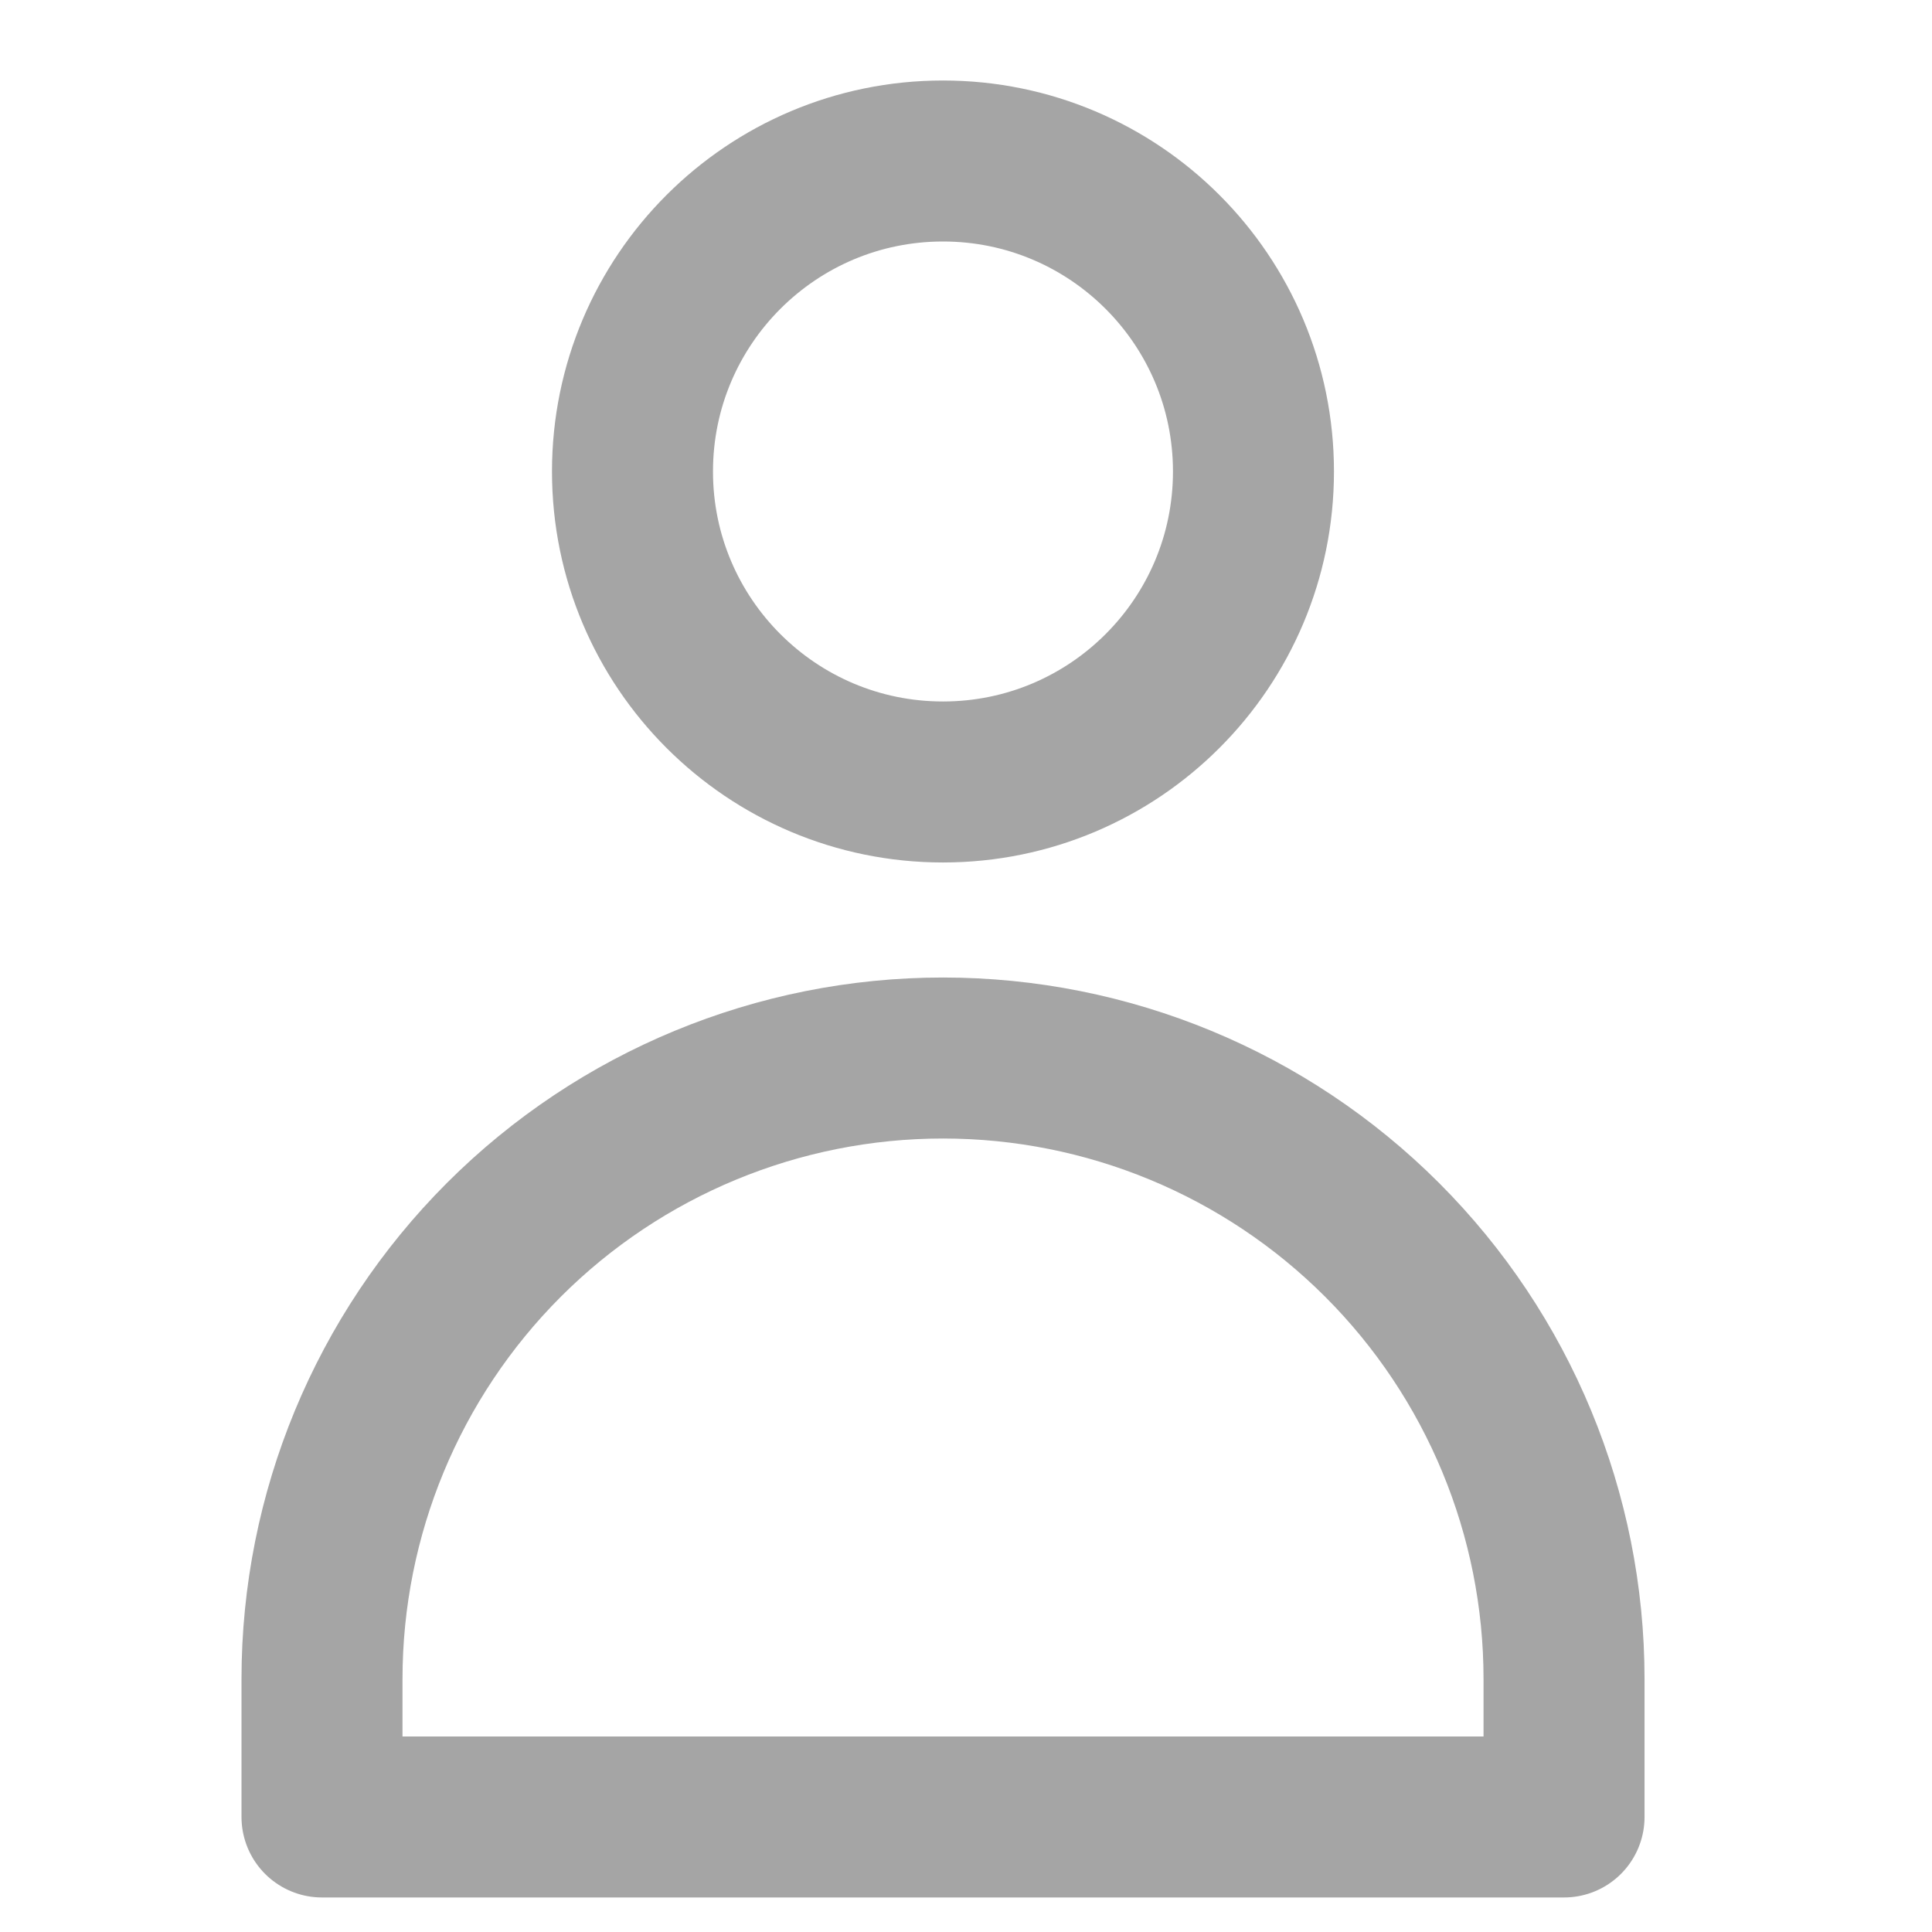 <svg width="24" height="24" viewBox="0 0 24 24" fill="none" xmlns="http://www.w3.org/2000/svg">
<path d="M11.714 9.714C13.844 9.714 15.571 7.987 15.571 5.857C15.571 3.727 13.844 2 11.714 2C9.584 2 7.857 3.727 7.857 5.857C7.857 7.987 9.584 9.714 11.714 9.714Z" stroke="#A5A5A5" stroke-width="2" stroke-linecap="round" stroke-linejoin="round"/>
<path d="M19.429 22.571H4V20.857C4 18.811 4.813 16.849 6.259 15.402C7.706 13.955 9.668 13.143 11.714 13.143C13.76 13.143 15.722 13.955 17.169 15.402C18.616 16.849 19.429 18.811 19.429 20.857V22.571Z" stroke="#A5A5A5" stroke-width="2" stroke-linecap="round" stroke-linejoin="round"/>
</svg>
